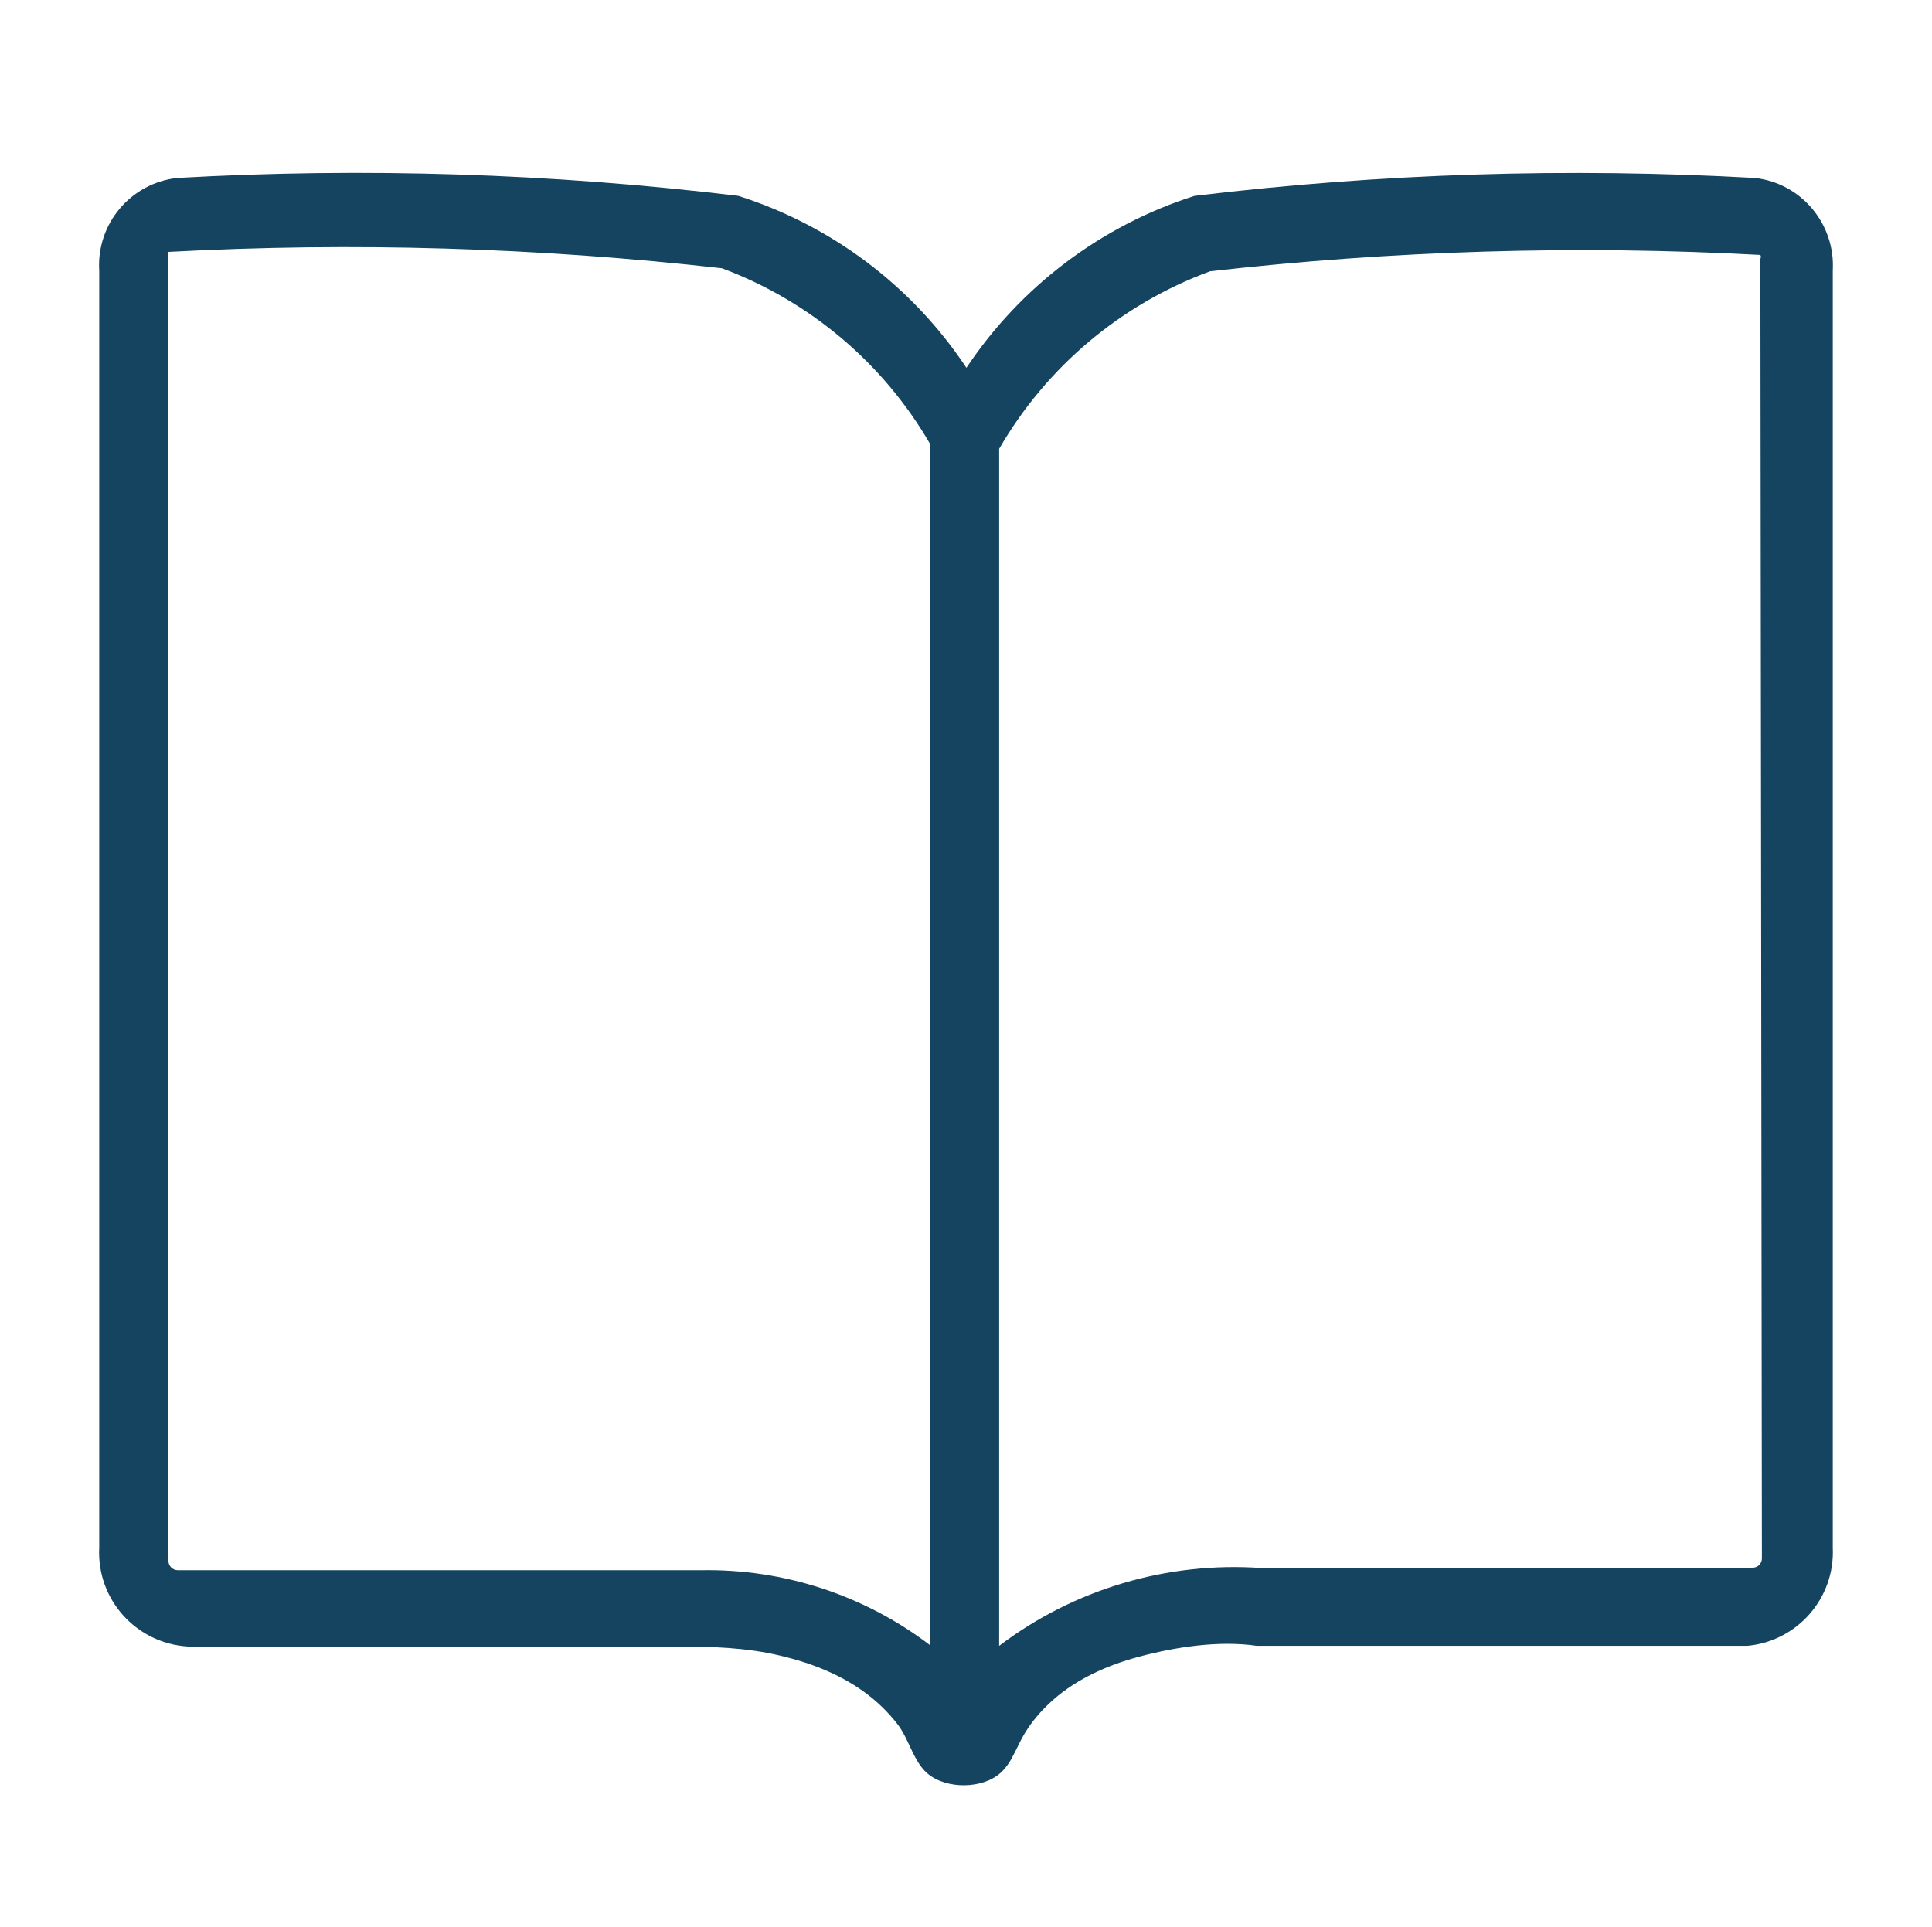 <?xml version="1.0" encoding="UTF-8"?>
<svg id="Layer_1" data-name="Layer 1" xmlns="http://www.w3.org/2000/svg" viewBox="0 0 114.49 114.22">
  <defs>
    <style>
      .cls-1 {
        fill: #14445f;
      }
    </style>
  </defs>
  <path class="cls-1" d="M59.97,104.18c.22-.39.4-.81.62-1.21.46-.84,1.1-1.58,1.82-2.22,1.43-1.26,3.24-2.06,5.07-2.55,2.17-.58,4.75-.98,7-.65h29.06c2.97-.27,5.21-2.83,5.07-5.81V16.04c.16-2.76-1.86-5.18-4.61-5.49-11.08-.62-22.19-.27-33.21,1.06-5.53,1.76-10.3,5.36-13.52,10.19-3.21-4.84-7.98-8.43-13.52-10.19-11.03-1.33-22.16-1.69-33.26-1.06-2.75.31-4.78,2.72-4.61,5.49v75.69c-.16,3.07,2.19,5.68,5.26,5.86h28.88c2.12,0,4.17.05,6.25.55,1.74.41,3.45,1.07,4.91,2.12.76.55,1.44,1.2,2.01,1.94.64.83.88,1.97,1.58,2.73,1,1.08,3.15,1.15,4.32.31.39-.28.66-.66.89-1.06ZM57.07,105.42,55.1,97.5c-3.89-2.96-8.67-4.52-13.56-4.43H10.54c-.31,0-.55-.25-.56-.55,0-.02,0-.03,0-.05V14.93c10.94-.59,21.91-.26,32.8.97,5.18,1.93,9.54,5.6,12.32,10.38v71.22ZM103.9,92.94h-29.15c-5.57-.39-11.09,1.24-15.54,4.61V26.6c2.81-4.86,7.23-8.58,12.5-10.52,10.82-1.23,21.73-1.56,32.61-.97.04.07.04.16,0,.23l.09,77.03c0,.29-.22.53-.51.55Z"/>
</svg>